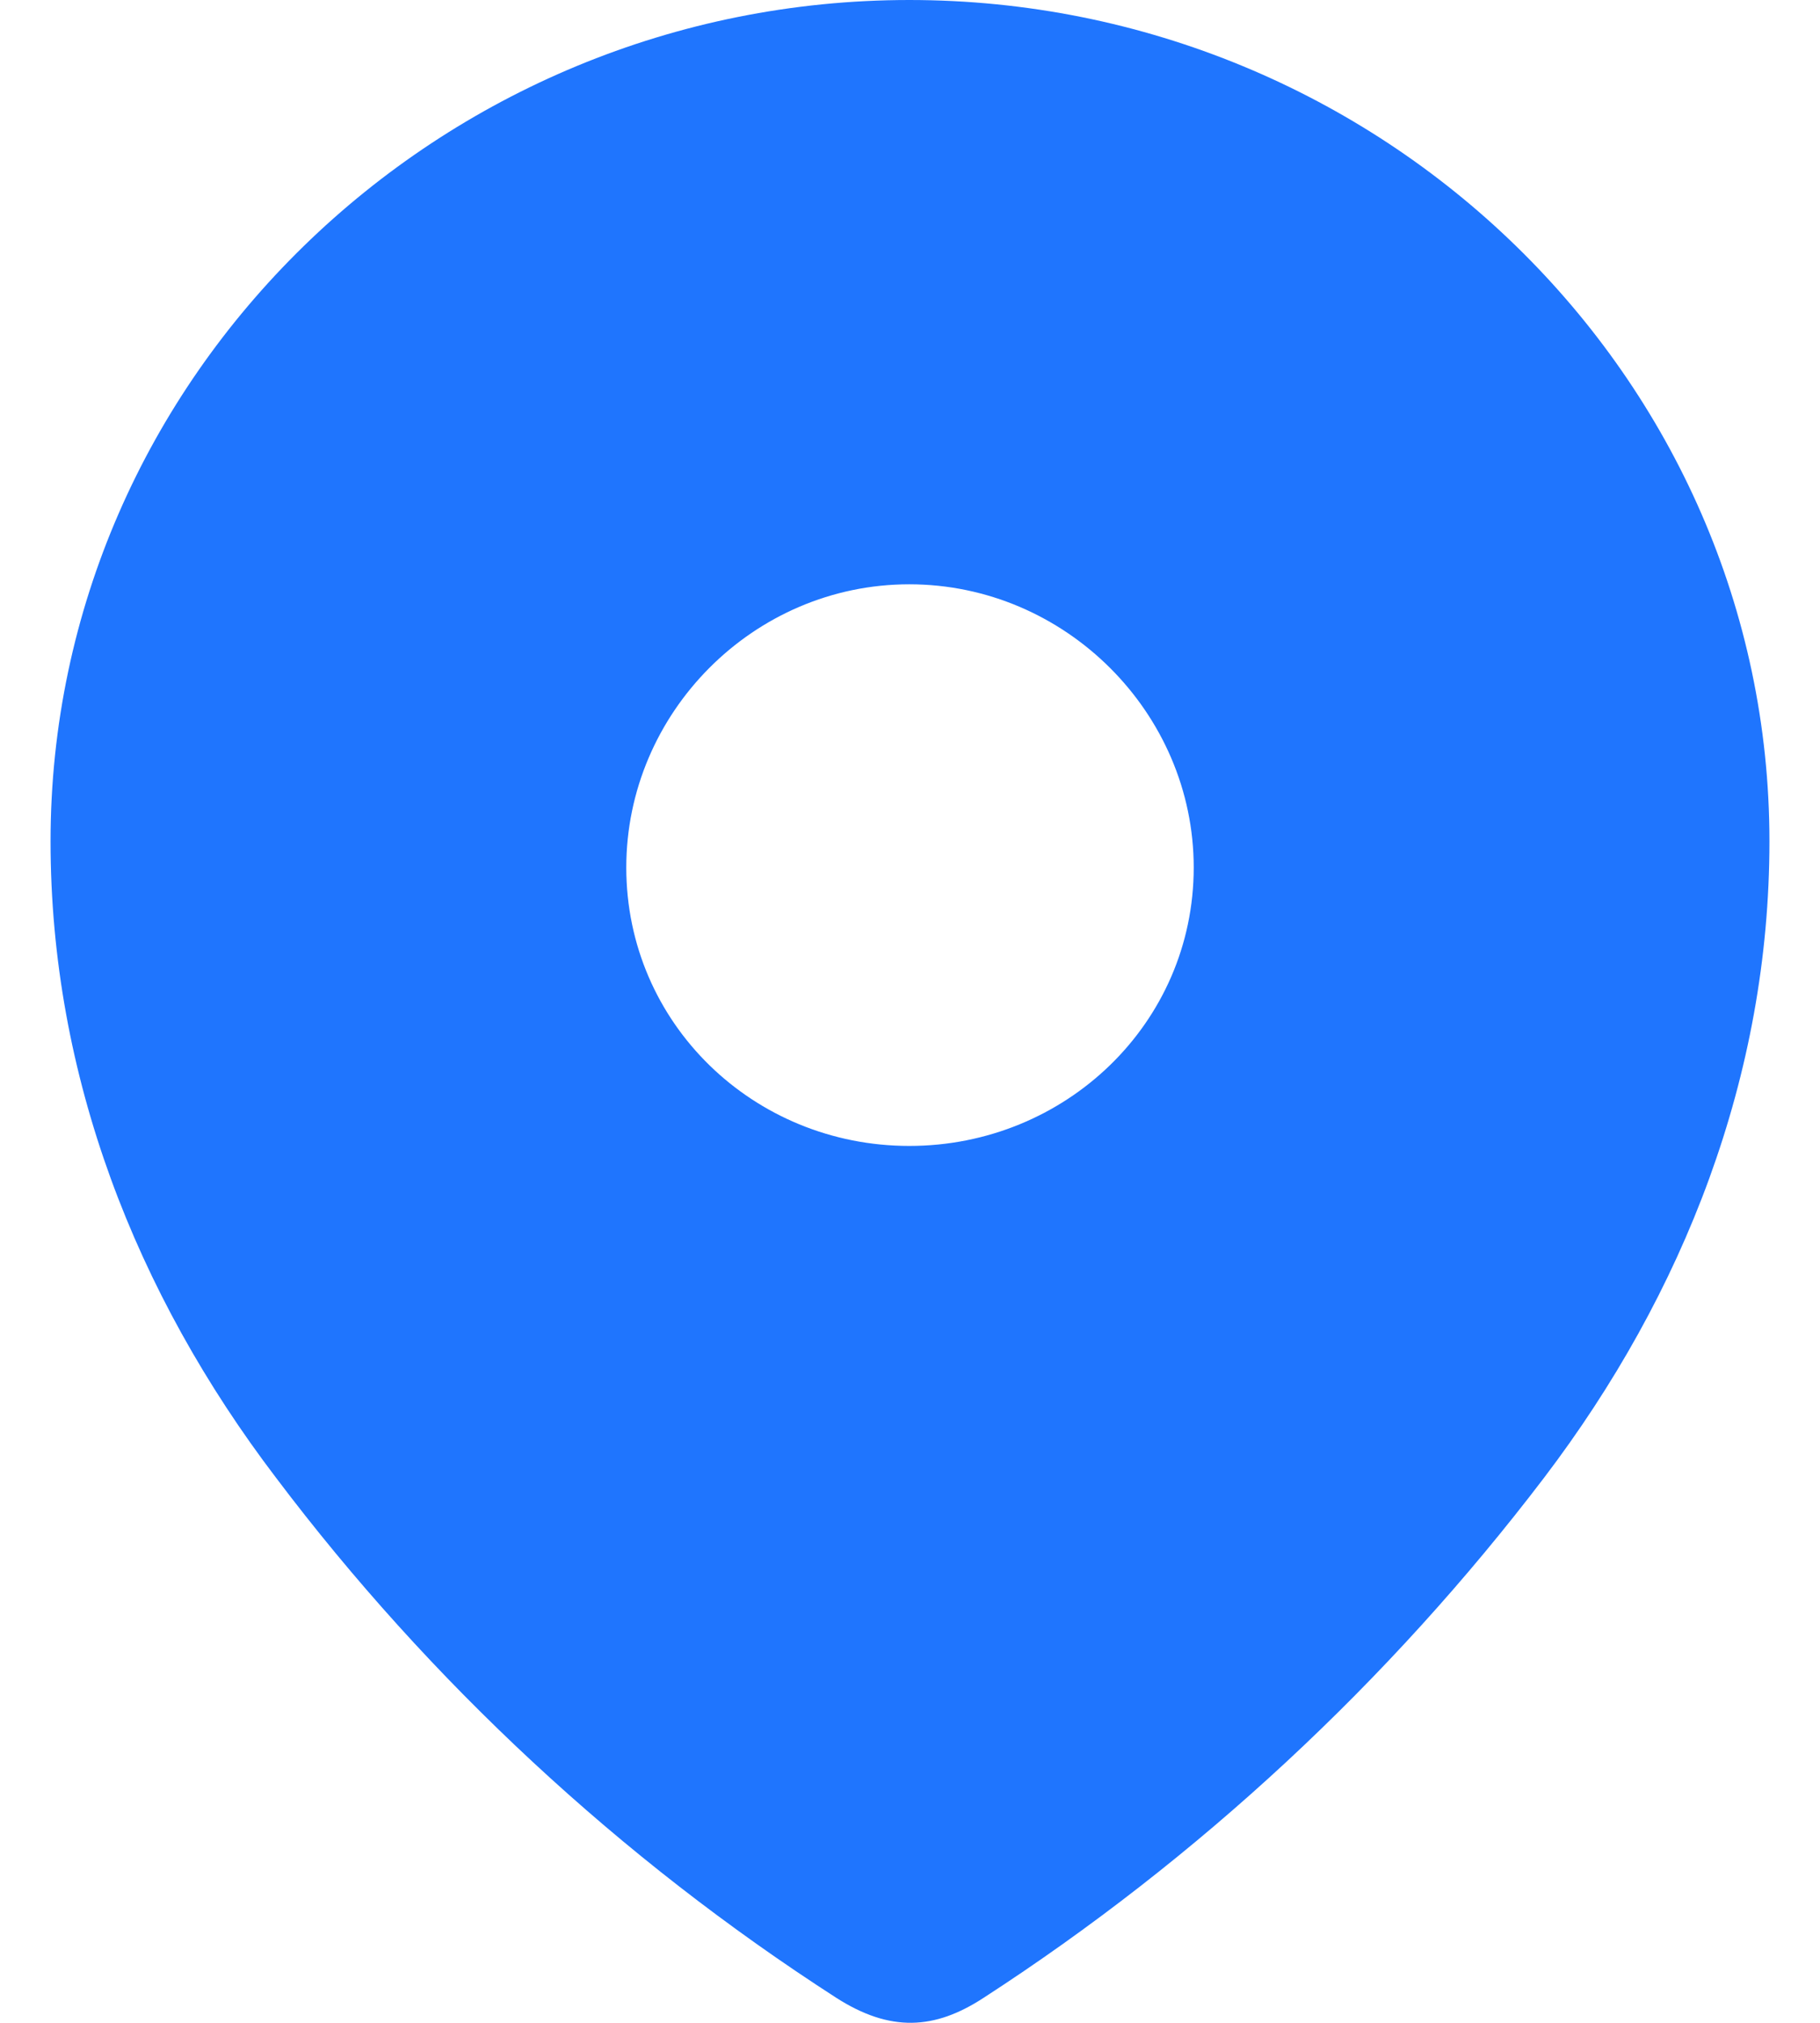 <svg width="18" height="20" viewBox="0 0 18 20" fill="none" xmlns="http://www.w3.org/2000/svg">
<path fill-rule="evenodd" clip-rule="evenodd" d="M0.5 8.318C0.5 3.718 4.344 0 8.993 0C13.656 0 17.5 3.718 17.5 8.318C17.5 10.636 16.657 12.788 15.27 14.612C13.739 16.623 11.852 18.377 9.729 19.752C9.243 20.07 8.804 20.094 8.27 19.752C6.135 18.377 4.248 16.623 2.731 14.612C1.342 12.788 0.5 10.636 0.5 8.318ZM6.194 8.577C6.194 10.118 7.452 11.33 8.993 11.33C10.536 11.33 11.806 10.118 11.806 8.577C11.806 7.048 10.536 5.777 8.993 5.777C7.452 5.777 6.194 7.048 6.194 8.577Z" fill="#1f75fe"/>
</svg>
